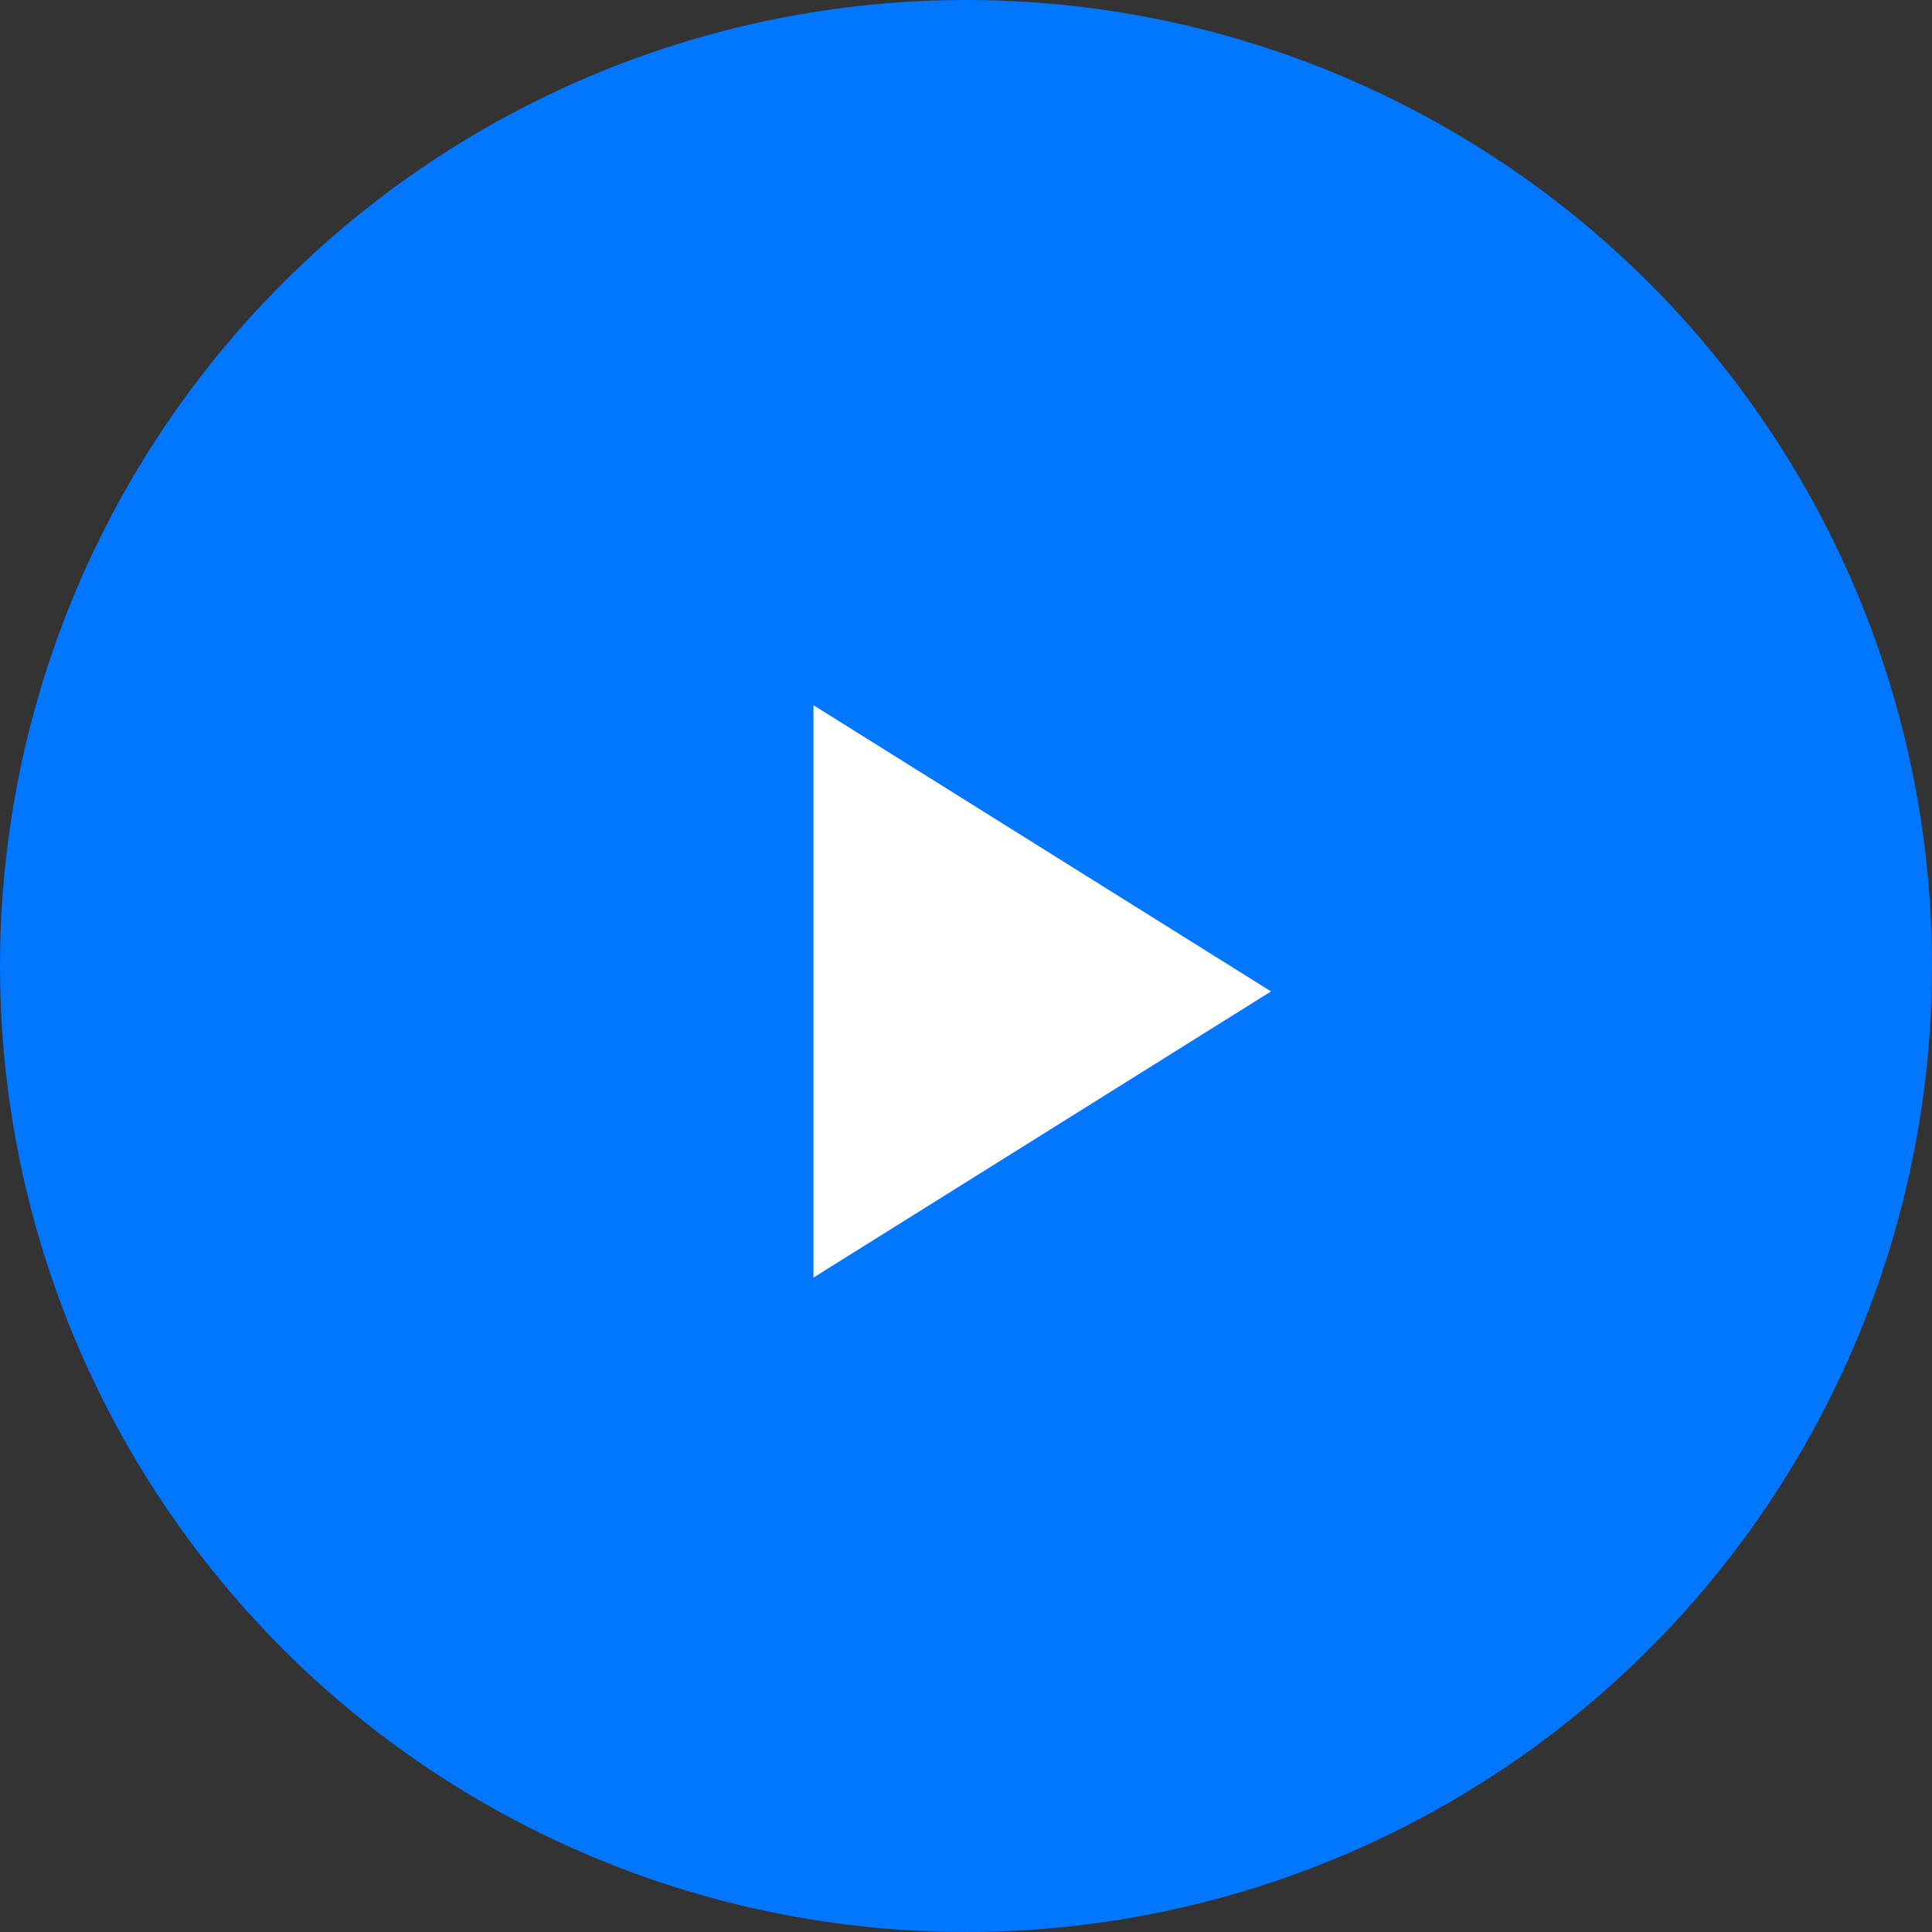 <svg width="63" height="63" viewBox="0 0 63 63" fill="none" xmlns="http://www.w3.org/2000/svg">
<rect x="0" y="0" width="63" height="63" fill="#333333" stroke="none"/>
<g id="Group 1033">
<circle id="Ellipse 55" cx="31.5" cy="31.5" r="31.5" fill="#0176FE"/>
<path id="Polygon 2" d="M41.447 32.329L26.526 41.661V22.996L41.447 32.329Z" fill="white"/>
</g>
</svg>
